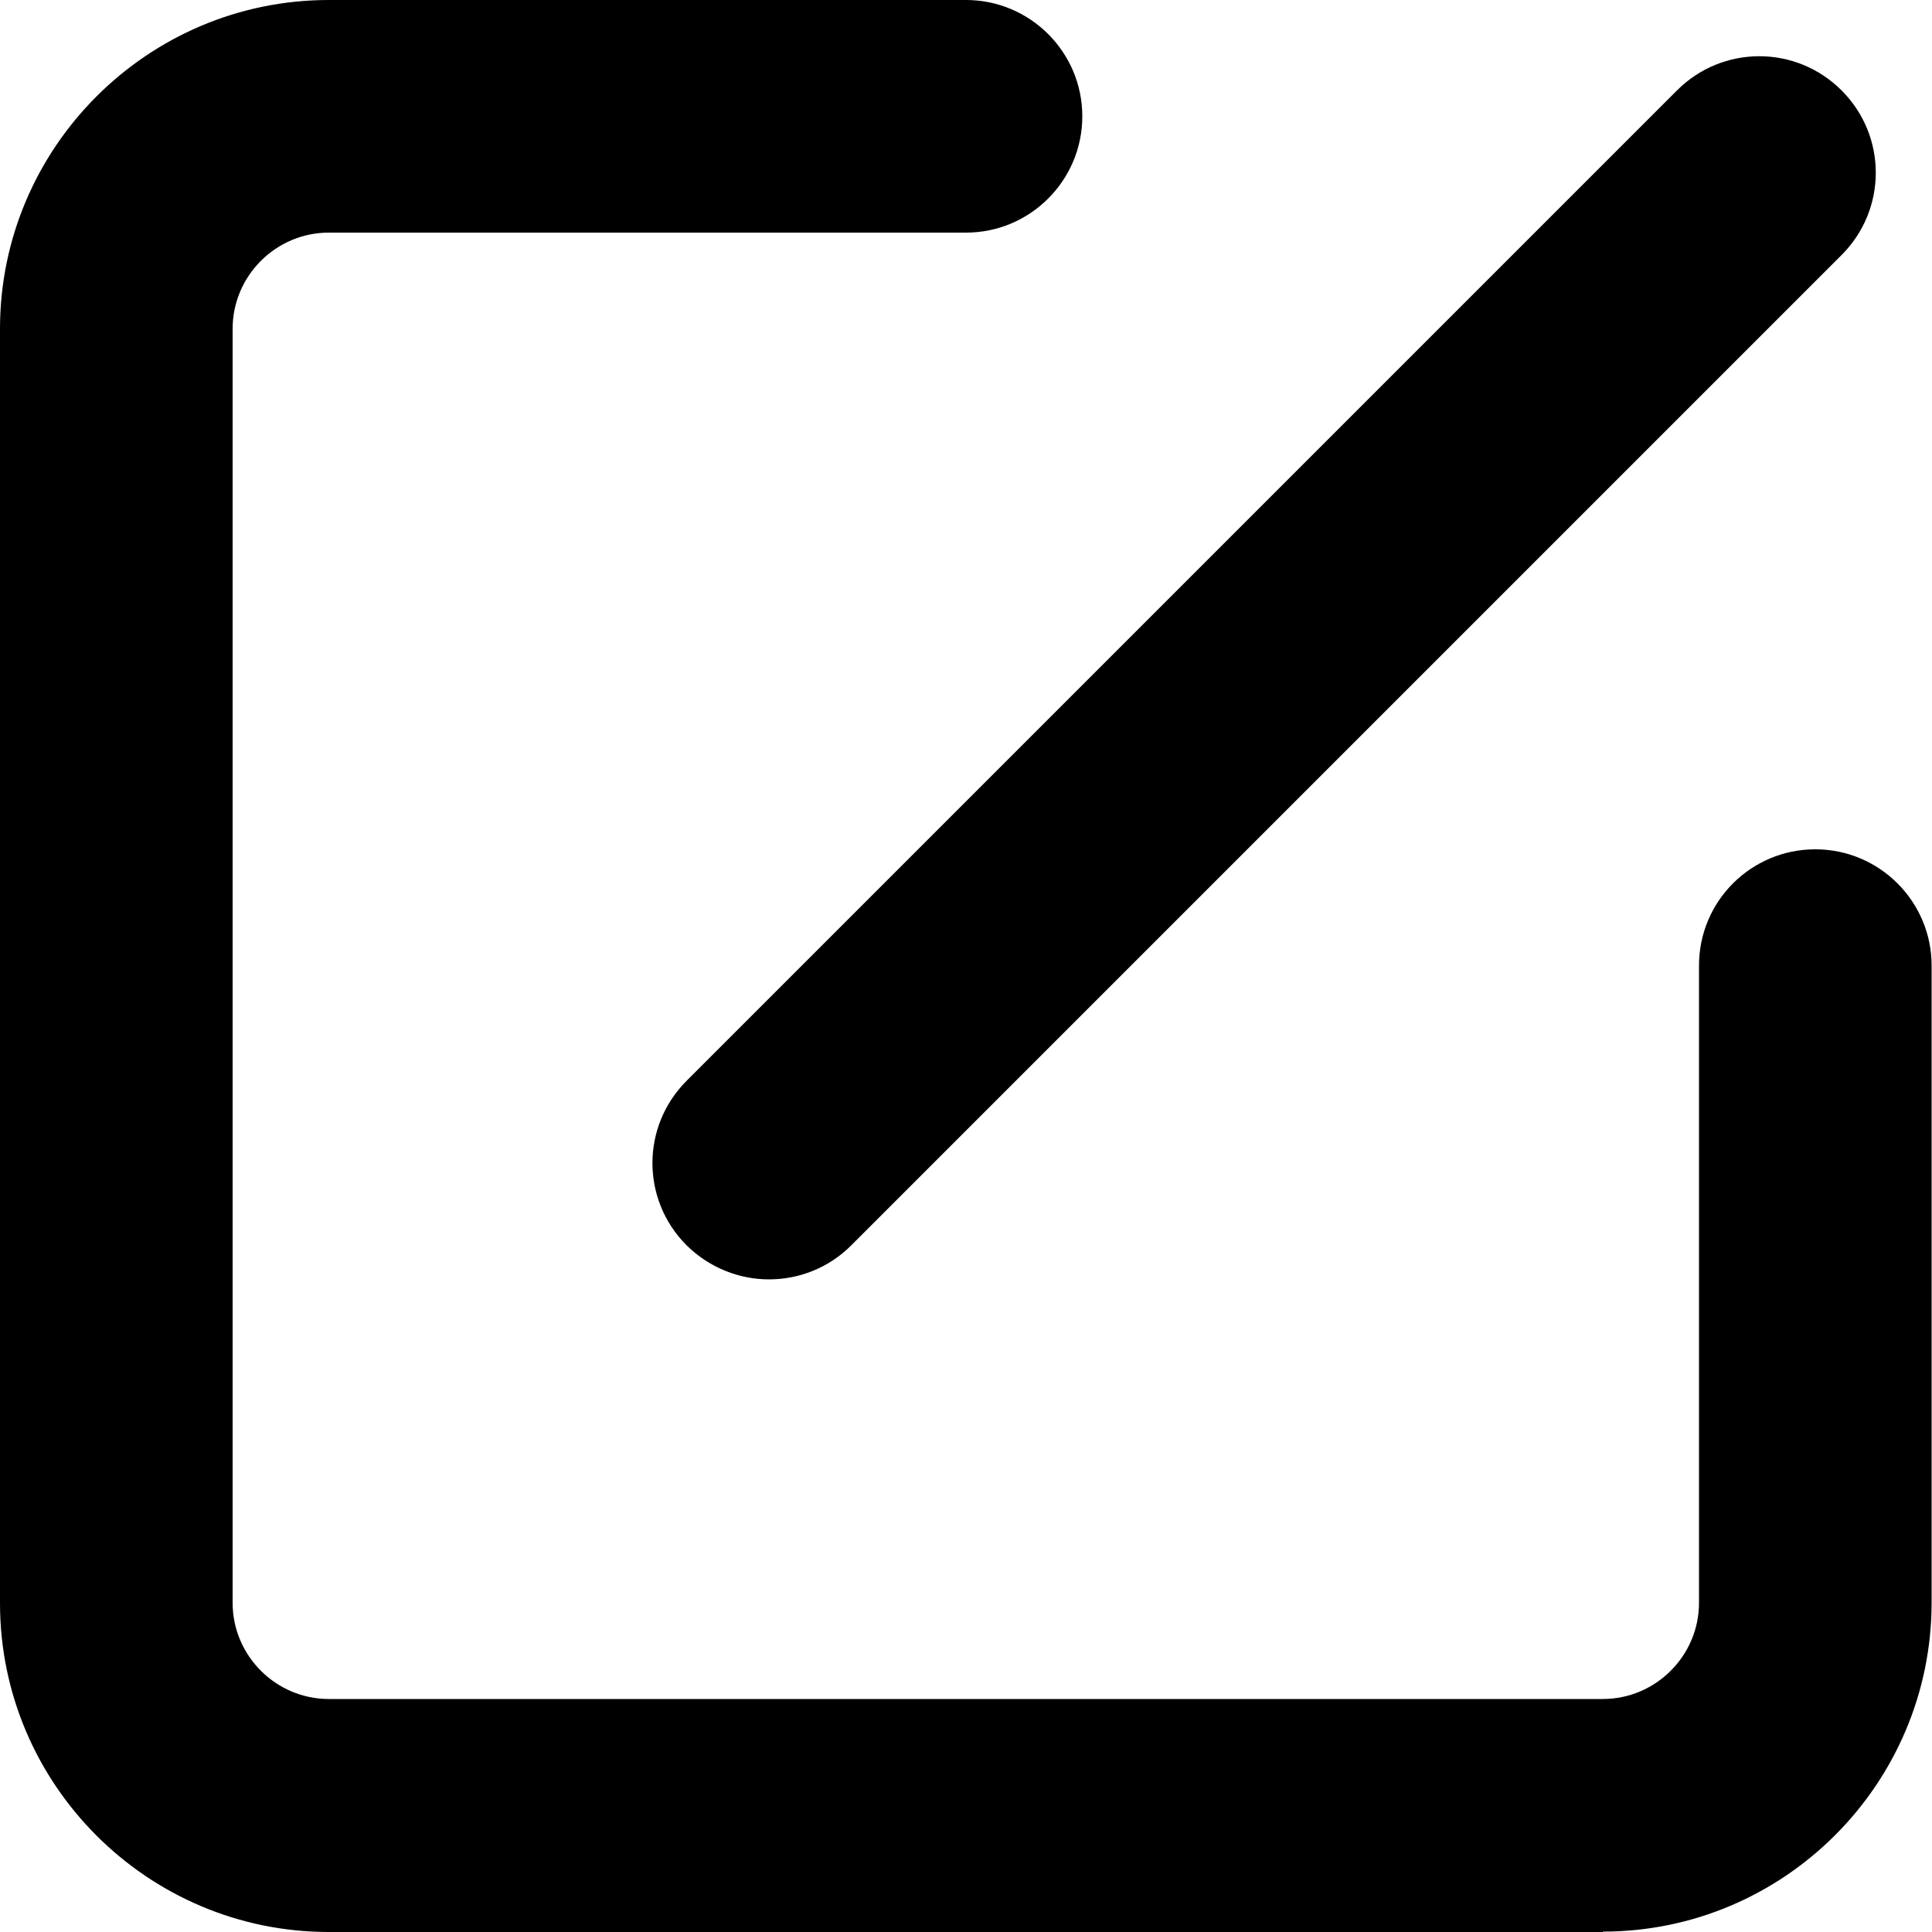 <?xml version="1.0" encoding="UTF-8"?>
<svg id="Layer_2" data-name="Layer 2" xmlns="http://www.w3.org/2000/svg" viewBox="0 0 50 50">
  <g id="Layer_1-2" data-name="Layer 1">
    <g>
      <path d="m41.49,50H8.51c-4.69,0-8.51-3.82-8.51-8.51V8.51C0,3.82,3.82,0,8.51,0h16.49c1.66,0,3.01,1.35,3.01,3.01s-1.35,3.01-3.01,3.01H8.51c-1.37,0-2.49,1.12-2.49,2.49v32.97c0,1.37,1.12,2.49,2.49,2.49h32.97c1.37,0,2.49-1.12,2.49-2.49v-16.49c0-1.67,1.35-3.01,3.01-3.01s3.01,1.35,3.01,3.01v16.48c0,4.7-3.82,8.52-8.51,8.52h0Z"/>
      <path d="m19.9,33.11c-.77,0-1.54-.3-2.13-.88-1.18-1.18-1.18-3.08,0-4.26L43.4,2.34c1.18-1.18,3.08-1.18,4.26,0s1.18,3.08,0,4.26l-25.63,25.63c-.59.59-1.36.88-2.13.88Z"/>
    </g>
  </g>
</svg>